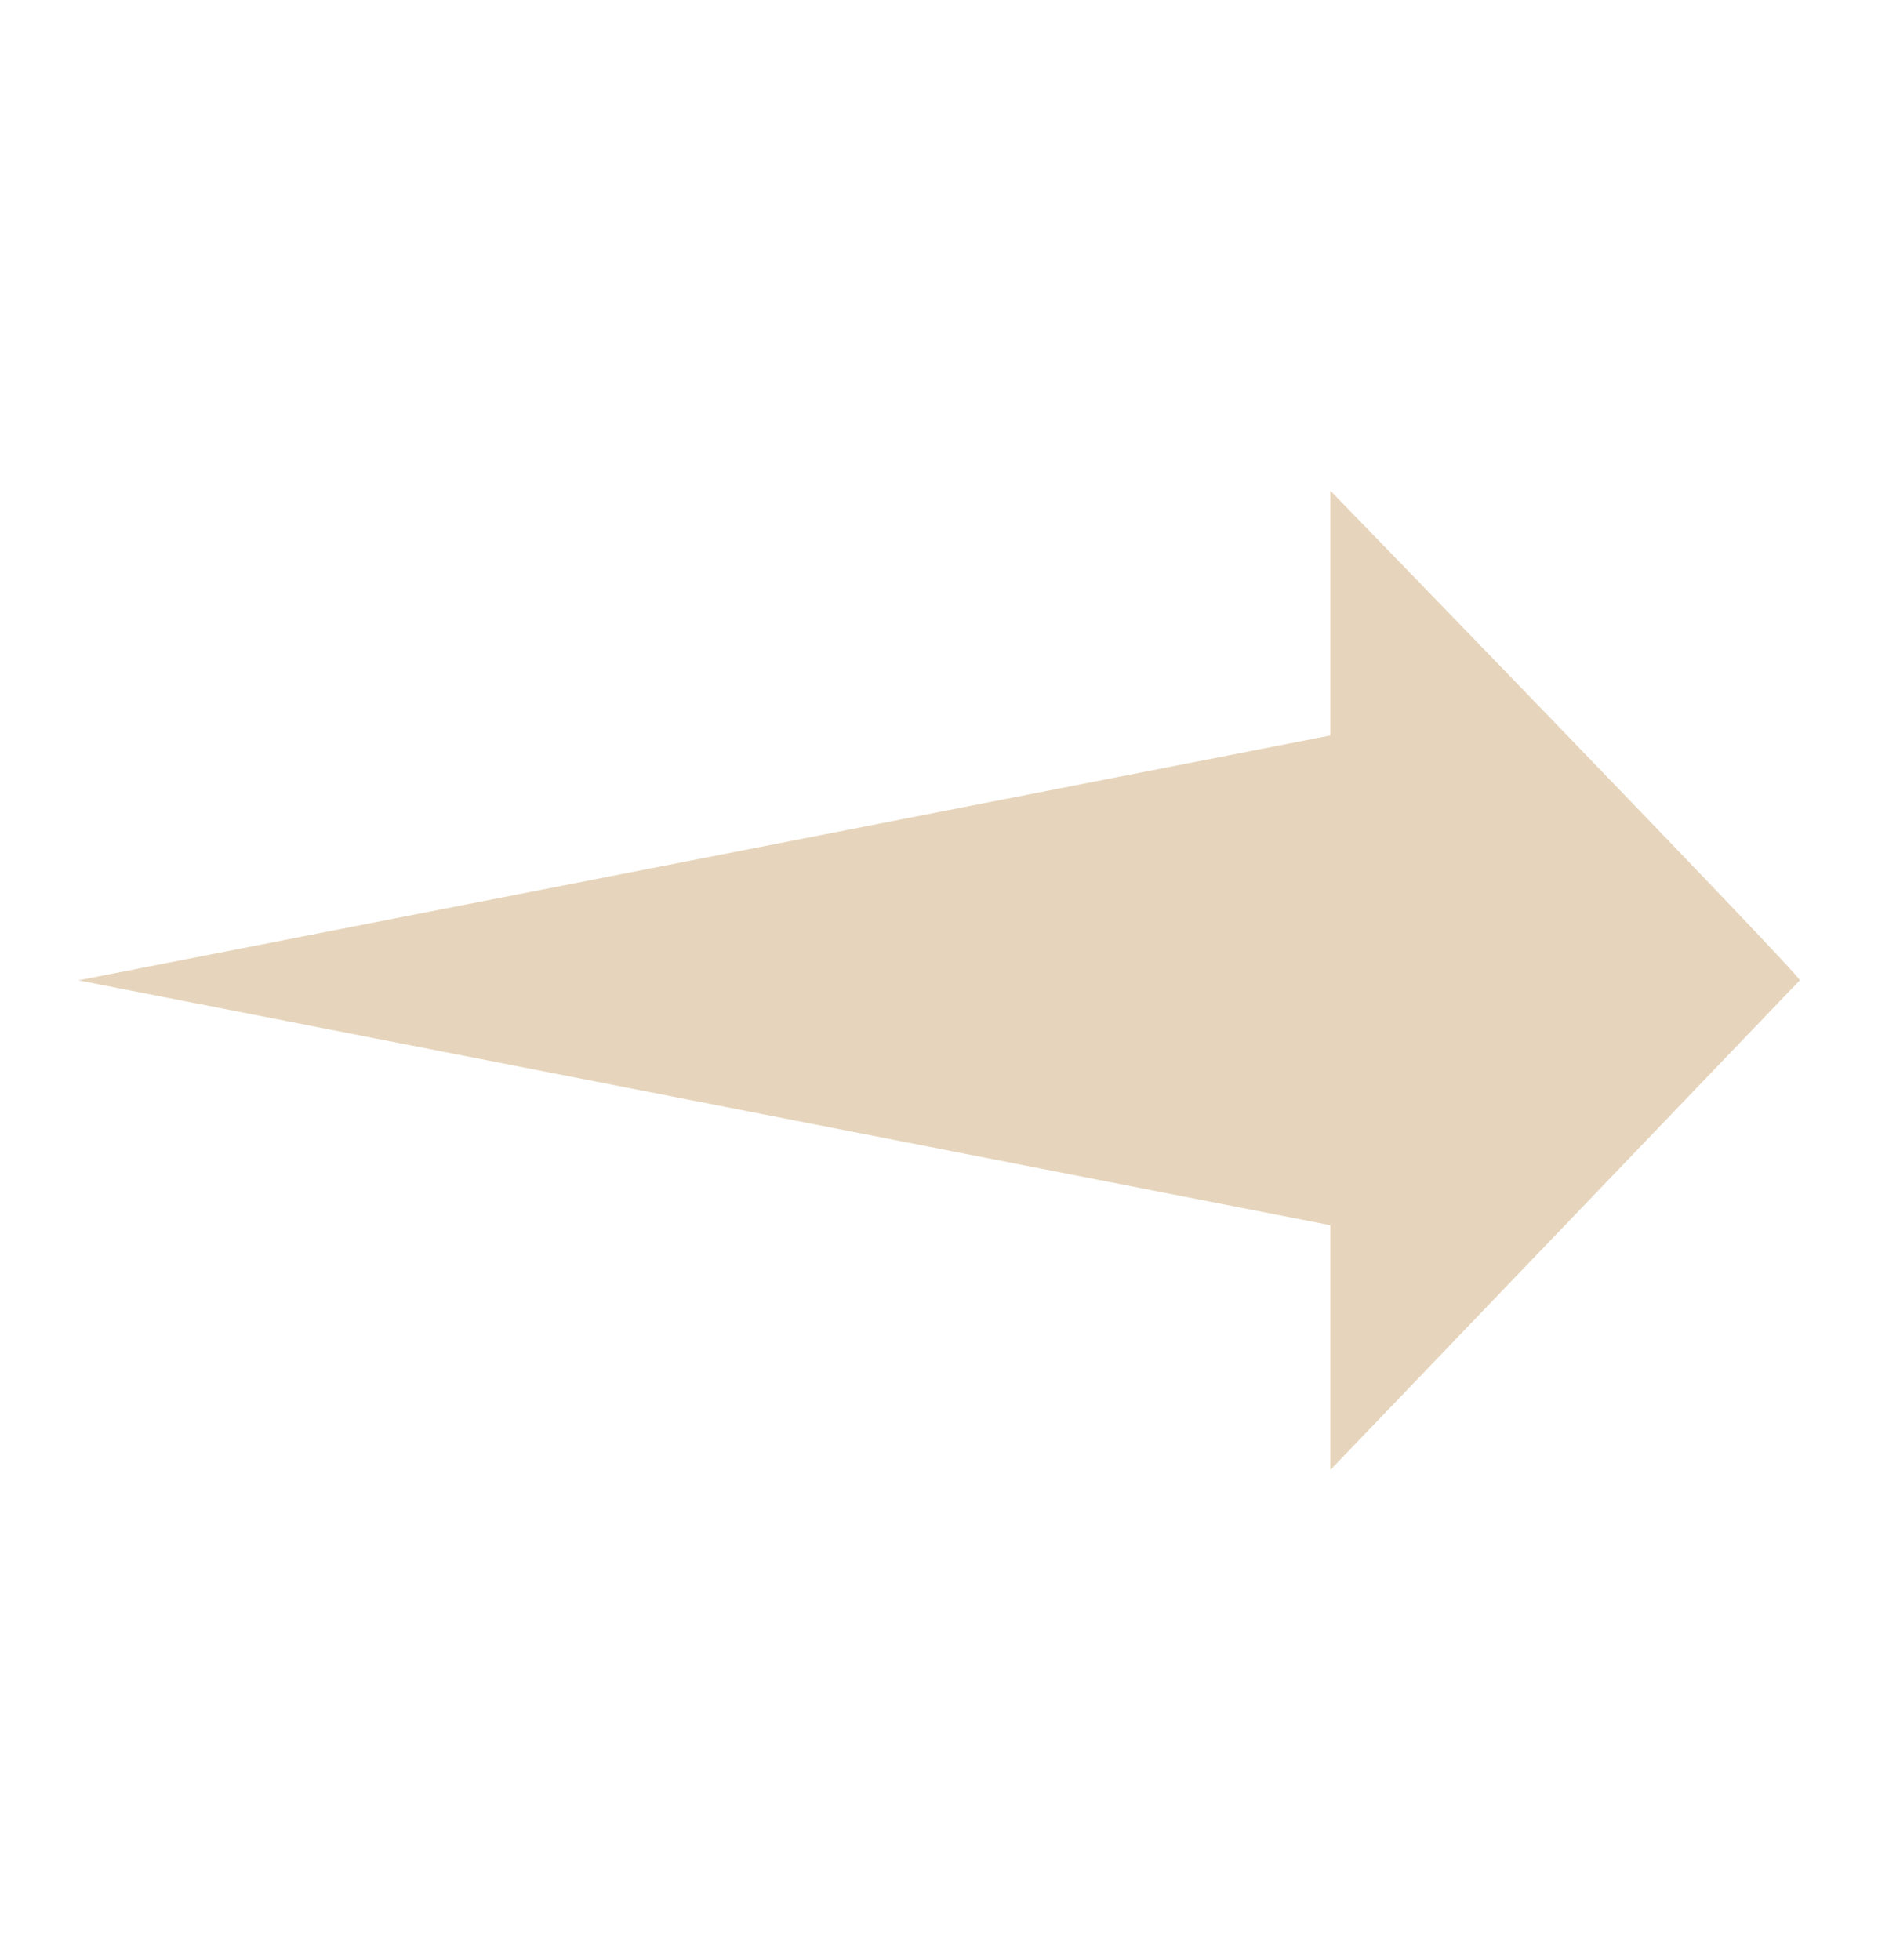 <svg width="23" height="24" xmlns="http://www.w3.org/2000/svg" xmlns:xlink="http://www.w3.org/1999/xlink" xml:space="preserve" overflow="hidden"><defs><clipPath id="clip0"><rect x="535" y="675" width="23" height="24"/></clipPath></defs><g clip-path="url(#clip0)" transform="translate(-535 -675)"><path d="M6.708 8.625 6.708 5.75 0.958 11.5C0.886 11.5 6.708 17.25 6.708 17.25L6.708 14.375 22.042 11.5 6.708 8.625Z" fill="#E6D5BC" transform="matrix(-1 1.22465e-16 -1.27789e-16 -1.043 558 699)"/></g></svg>